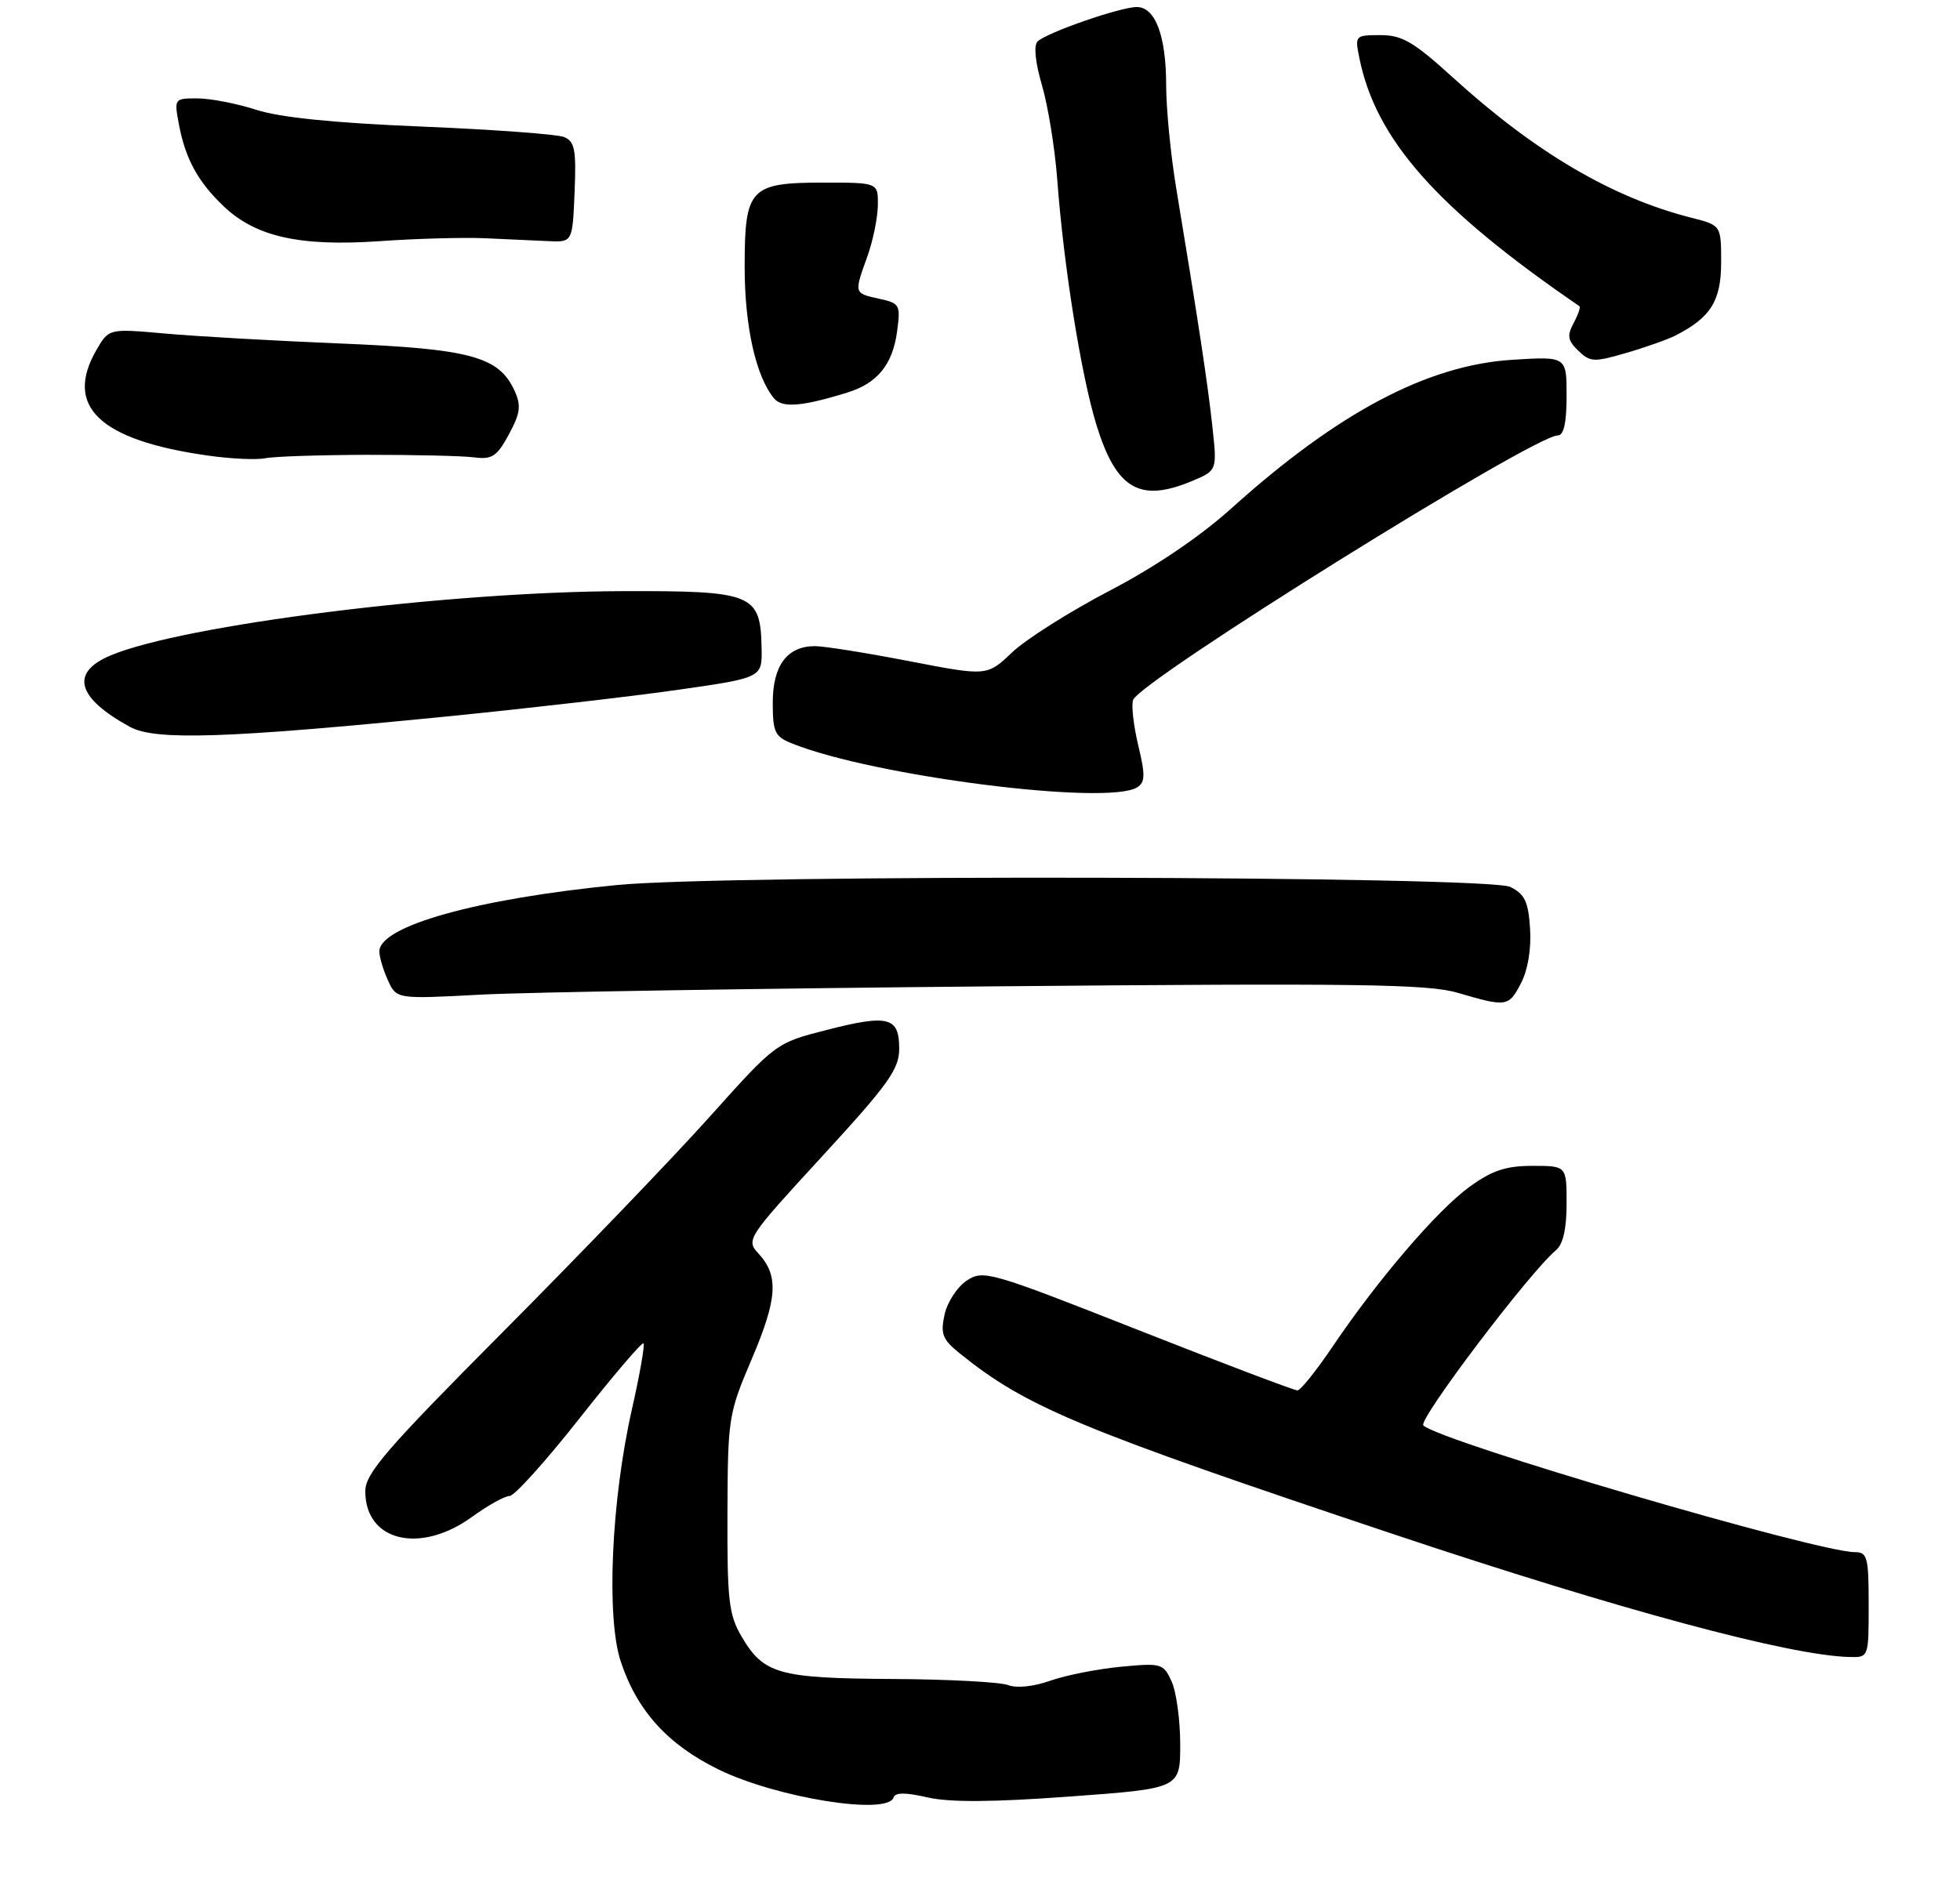 <?xml version="1.0" encoding="UTF-8" standalone="no"?>
<!DOCTYPE svg PUBLIC "-//W3C//DTD SVG 1.1//EN" "http://www.w3.org/Graphics/SVG/1.1/DTD/svg11.dtd" >
<svg xmlns="http://www.w3.org/2000/svg" xmlns:xlink="http://www.w3.org/1999/xlink" version="1.1" viewBox="0 0 279 270">
 <g >
 <path fill="currentColor"
d=" M 127.19 255.94 C 127.43 255.20 128.89 255.20 132.02 255.92 C 135.16 256.64 141.21 256.61 152.25 255.80 C 168.00 254.65 168.00 254.65 168.00 248.37 C 168.00 244.92 167.45 240.89 166.78 239.42 C 165.61 236.85 165.34 236.77 159.53 237.32 C 156.21 237.64 151.70 238.53 149.50 239.31 C 147.12 240.15 144.69 240.40 143.50 239.93 C 142.40 239.50 134.97 239.10 127.00 239.06 C 110.81 238.96 108.71 238.37 105.55 233.00 C 103.74 229.90 103.51 227.88 103.55 215.50 C 103.60 201.86 103.69 201.30 107.01 193.50 C 110.67 184.91 110.88 181.65 107.98 178.50 C 106.17 176.53 106.32 176.30 117.07 164.60 C 126.48 154.36 128.00 152.23 128.00 149.32 C 128.00 144.80 126.46 144.40 117.71 146.64 C 110.44 148.50 110.44 148.50 101.03 159.00 C 95.85 164.78 82.70 178.47 71.81 189.42 C 54.90 206.43 52.00 209.78 52.00 212.34 C 52.00 219.46 59.79 221.33 67.16 216.00 C 69.44 214.35 71.86 213.00 72.55 213.00 C 73.23 213.00 77.71 208.02 82.50 201.94 C 87.29 195.86 91.39 191.05 91.60 191.27 C 91.81 191.48 91.08 195.67 89.97 200.58 C 87.01 213.62 86.27 230.30 88.37 236.60 C 90.69 243.59 95.07 248.42 102.29 251.95 C 110.57 255.99 126.33 258.52 127.19 255.94 Z  M 266.00 228.50 C 266.00 221.72 265.81 221.00 264.04 221.00 C 258.67 221.00 205.02 205.25 202.61 202.96 C 201.80 202.20 217.76 181.11 221.48 178.02 C 222.50 177.17 223.00 174.97 223.00 171.38 C 223.00 166.00 223.00 166.00 218.15 166.00 C 214.36 166.00 212.40 166.65 209.19 168.98 C 204.62 172.28 196.10 182.23 189.70 191.72 C 187.39 195.14 185.14 197.95 184.70 197.97 C 184.26 197.99 174.04 194.11 161.99 189.36 C 140.91 181.05 139.98 180.78 137.62 182.33 C 136.28 183.21 134.85 185.39 134.46 187.16 C 133.85 189.95 134.15 190.71 136.63 192.71 C 146.10 200.35 153.52 203.44 198.50 218.49 C 230.53 229.20 254.69 235.71 263.25 235.93 C 266.00 236.00 266.00 236.00 266.00 228.50 Z  M 216.53 139.95 C 217.49 138.08 217.99 135.07 217.80 132.22 C 217.56 128.40 217.05 127.32 215.00 126.29 C 211.85 124.70 103.67 124.47 87.86 126.01 C 67.91 127.96 54.00 131.85 54.00 135.47 C 54.00 136.26 54.55 138.11 55.22 139.58 C 56.44 142.26 56.44 142.26 68.47 141.62 C 75.09 141.27 107.95 140.74 141.50 140.44 C 193.27 139.98 203.26 140.11 207.50 141.36 C 214.50 143.41 214.76 143.37 216.53 139.95 Z  M 161.88 112.10 C 163.02 111.37 163.04 110.35 162.02 106.10 C 161.35 103.28 161.02 100.38 161.30 99.65 C 162.38 96.84 218.31 62.00 221.74 62.00 C 222.60 62.00 223.00 60.22 223.00 56.37 C 223.00 50.74 223.00 50.74 215.25 51.23 C 203.17 51.99 190.44 58.73 175.24 72.42 C 170.81 76.41 164.36 80.77 157.91 84.13 C 152.26 87.09 146.03 91.02 144.07 92.89 C 140.50 96.28 140.50 96.28 129.43 94.14 C 123.34 92.96 117.30 92.00 116.01 92.00 C 112.06 92.00 110.00 94.75 110.00 100.03 C 110.00 104.25 110.29 104.88 112.75 105.86 C 124.32 110.52 157.68 114.76 161.88 112.10 Z  M 63.94 101.98 C 75.25 100.85 89.90 99.16 96.50 98.22 C 108.50 96.50 108.50 96.50 108.41 92.26 C 108.26 84.54 107.22 84.12 88.65 84.17 C 63.78 84.24 26.14 88.96 15.75 93.32 C 9.94 95.76 10.91 99.34 18.50 103.50 C 22.11 105.47 32.21 105.14 63.94 101.98 Z  M 169.66 68.50 C 173.26 66.99 173.26 66.99 172.58 60.75 C 171.94 54.74 170.50 45.30 167.44 26.86 C 166.65 22.10 166.00 15.49 166.00 12.15 C 166.00 5.11 164.46 1.00 161.81 1.00 C 159.48 1.00 148.94 4.66 147.69 5.91 C 147.12 6.48 147.37 8.89 148.33 12.17 C 149.18 15.10 150.16 21.10 150.49 25.50 C 151.41 37.90 153.90 53.45 156.08 60.52 C 158.90 69.65 162.23 71.60 169.66 68.50 Z  M 52.24 64.76 C 58.98 64.75 65.84 64.91 67.48 65.12 C 70.05 65.45 70.73 65.00 72.44 61.85 C 74.07 58.82 74.21 57.76 73.25 55.65 C 71.03 50.77 67.02 49.68 48.50 48.91 C 39.15 48.53 27.90 47.89 23.50 47.49 C 15.50 46.78 15.50 46.78 13.75 49.79 C 9.07 57.85 14.14 62.68 29.55 64.86 C 32.82 65.33 36.51 65.50 37.74 65.25 C 38.98 64.99 45.50 64.78 52.24 64.76 Z  M 120.63 55.89 C 124.90 54.57 127.07 51.90 127.70 47.18 C 128.21 43.39 128.09 43.18 125.12 42.53 C 121.54 41.74 121.56 41.81 123.47 36.50 C 124.26 34.30 124.93 31.04 124.96 29.25 C 125.00 26.00 125.00 26.00 117.33 26.00 C 106.72 26.00 106.00 26.76 106.00 38.03 C 106.00 46.46 107.60 53.60 110.17 56.71 C 111.34 58.12 114.13 57.90 120.63 55.89 Z  M 238.50 47.77 C 243.51 45.22 245.00 42.83 245.00 37.36 C 245.00 32.08 245.00 32.08 240.75 31.00 C 229.49 28.14 218.56 21.71 206.84 11.06 C 201.23 5.96 199.60 5.00 196.51 5.00 C 192.90 5.00 192.85 5.06 193.50 8.25 C 195.84 19.88 204.54 29.70 224.83 43.60 C 225.01 43.73 224.64 44.81 224.00 46.00 C 223.04 47.79 223.16 48.49 224.67 49.94 C 226.35 51.57 226.90 51.59 231.50 50.25 C 234.25 49.45 237.40 48.33 238.50 47.77 Z  M 69.00 33.92 C 72.03 34.05 76.08 34.24 78.00 34.33 C 81.50 34.50 81.50 34.50 81.79 27.37 C 82.04 21.30 81.82 20.14 80.29 19.51 C 79.31 19.11 70.17 18.44 60.00 18.02 C 47.54 17.51 39.87 16.73 36.50 15.64 C 33.75 14.75 29.99 14.02 28.14 14.01 C 24.80 14.00 24.78 14.03 25.47 17.72 C 26.40 22.64 28.17 25.88 31.86 29.39 C 36.41 33.72 42.72 35.12 54.00 34.34 C 59.23 33.97 65.97 33.79 69.00 33.92 Z "/>
</g>
</svg>